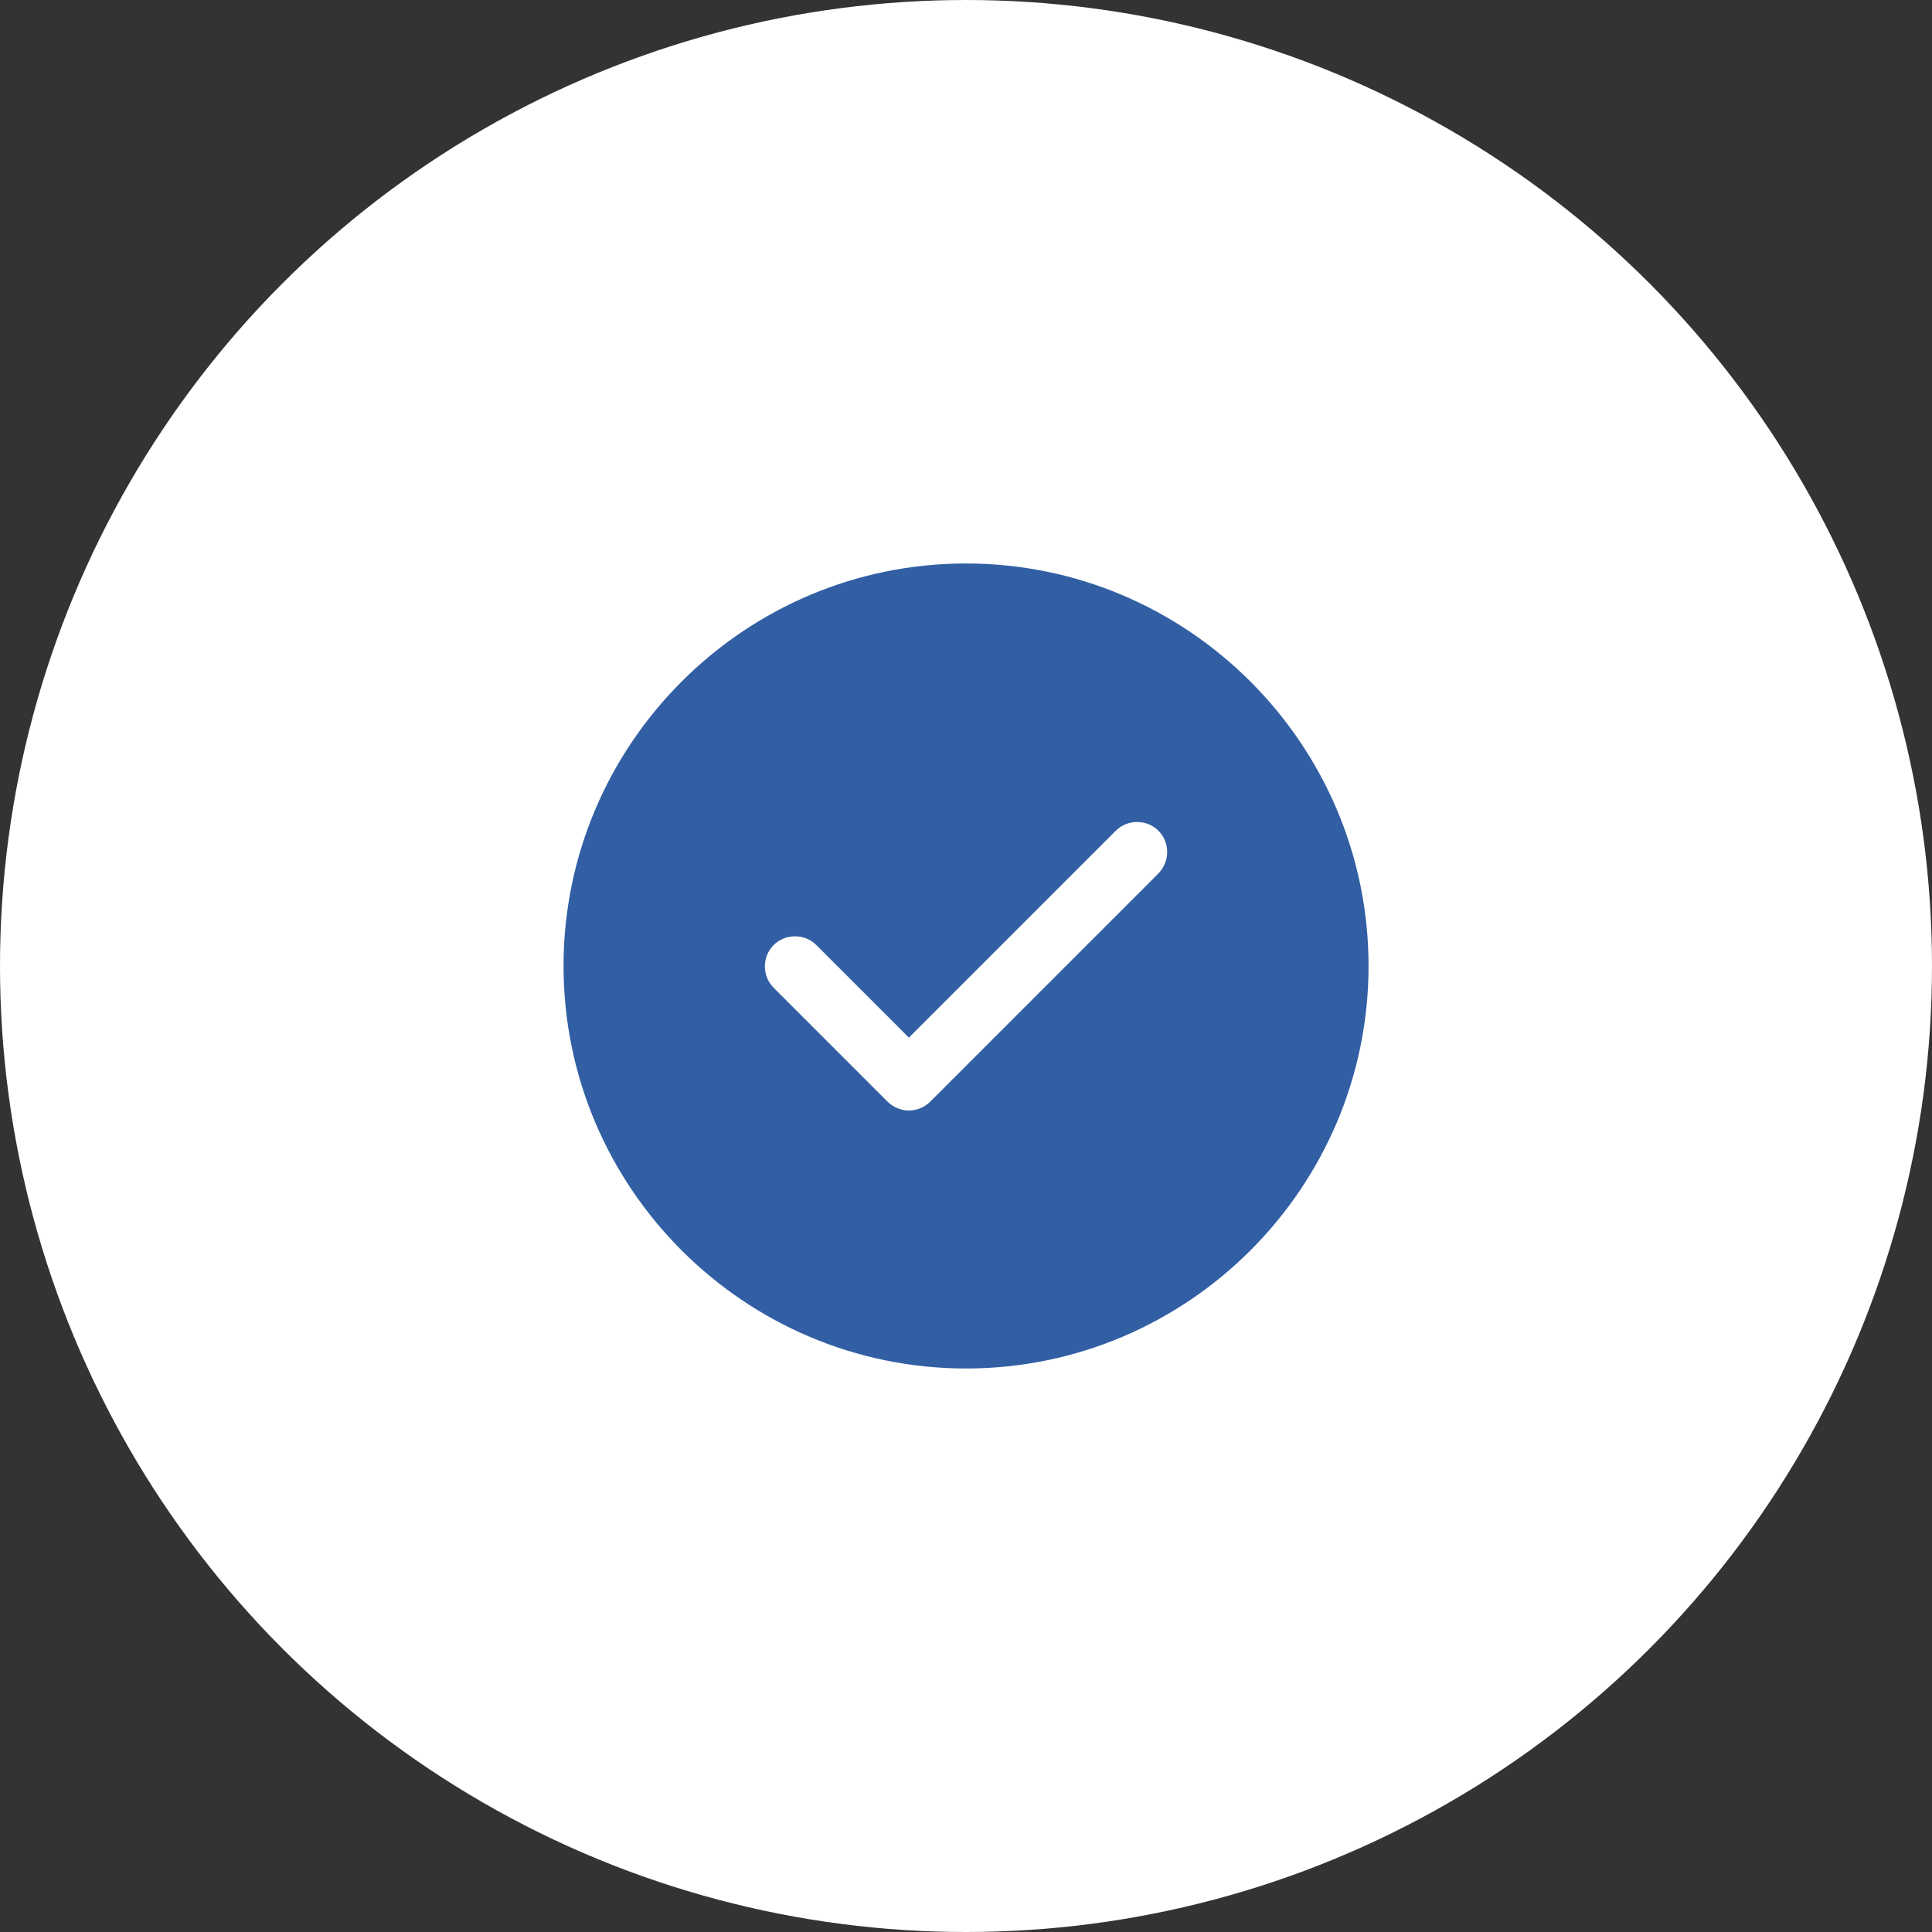 <svg width="64" height="64" viewBox="0 0 64 64" fill="none" xmlns="http://www.w3.org/2000/svg">
<rect x="0" y="0" width="64" height="64" fill="#333333" stroke="none"/>
<circle cx="32" cy="32" r="32" fill="white"/>
<path d="M32.001 18.666C24.655 18.666 18.668 24.653 18.668 32C18.668 39.346 24.655 45.333 32.001 45.333C39.348 45.333 45.335 39.346 45.335 32C45.335 24.653 39.348 18.666 32.001 18.666ZM38.375 28.933L30.815 36.493C30.628 36.68 30.375 36.786 30.108 36.786C29.841 36.786 29.588 36.68 29.401 36.493L25.628 32.72C25.241 32.333 25.241 31.693 25.628 31.306C26.015 30.92 26.655 30.92 27.041 31.306L30.108 34.373L36.961 27.52C37.348 27.133 37.988 27.133 38.375 27.52C38.761 27.907 38.761 28.533 38.375 28.933Z" fill="#325FA4"/>
</svg>
